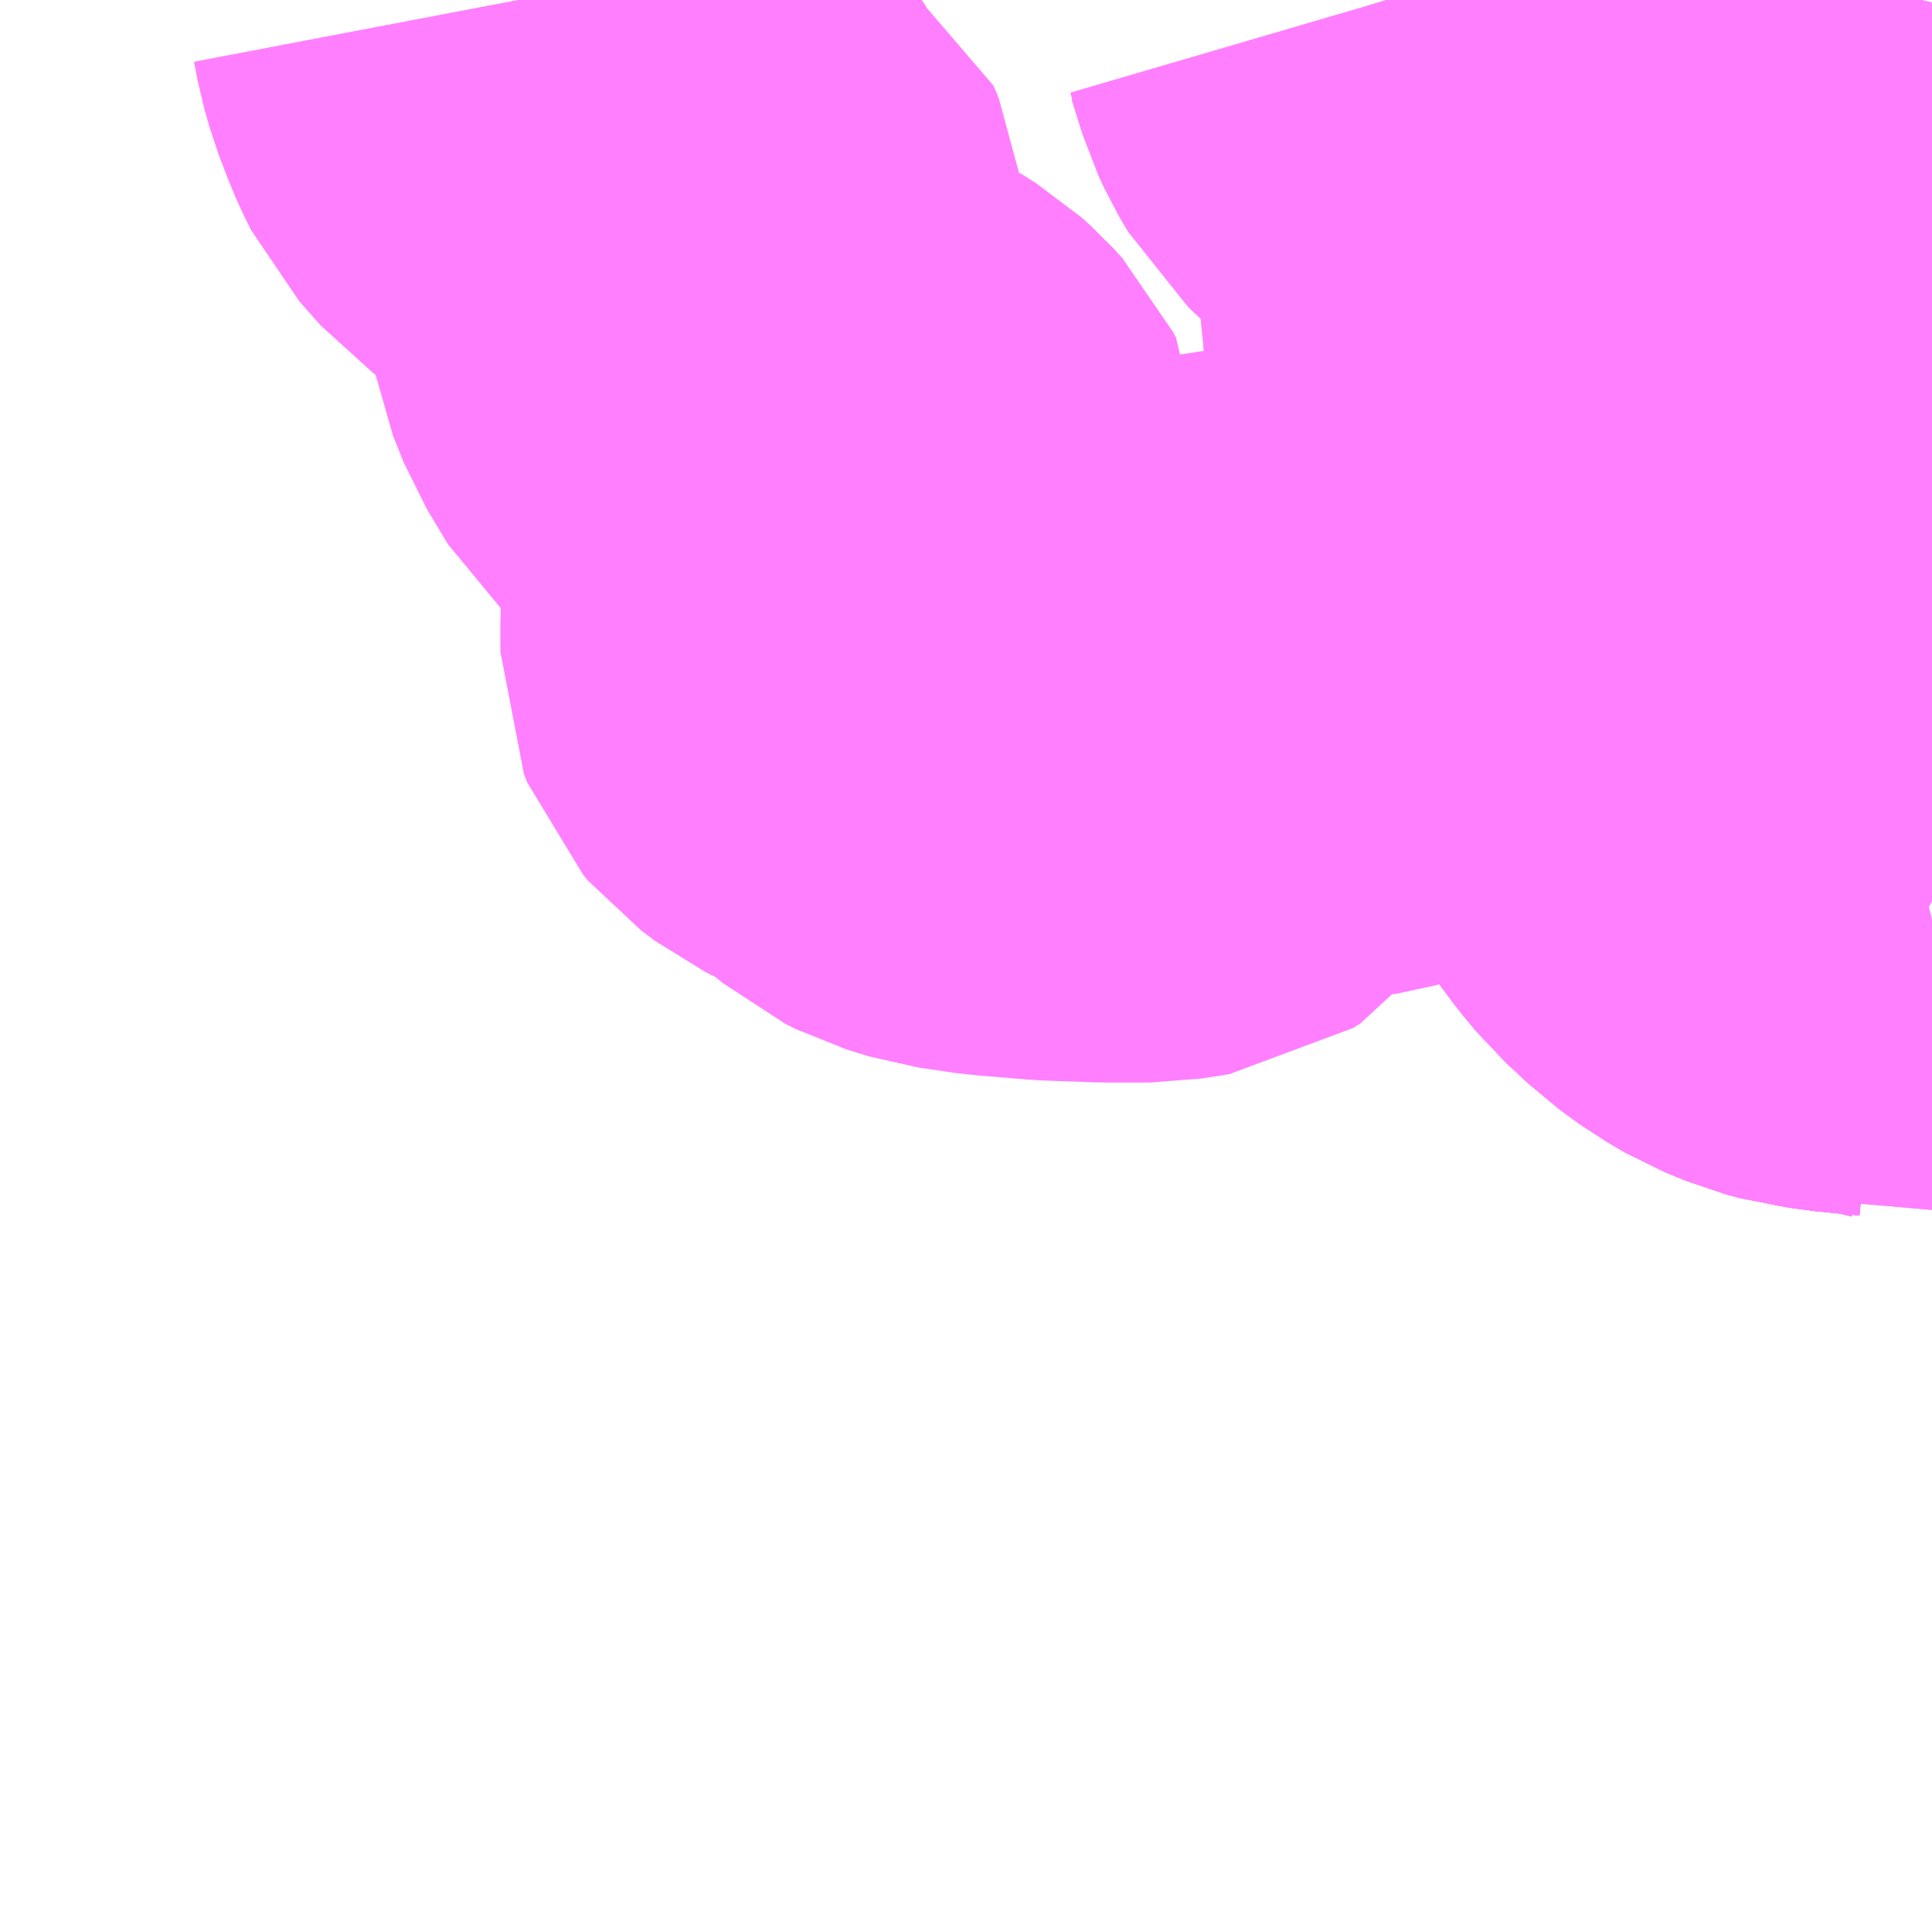 <?xml version="1.0" encoding="UTF-8"?>
<svg  xmlns="http://www.w3.org/2000/svg" xmlns:xlink="http://www.w3.org/1999/xlink" xmlns:go="http://purl.org/svgmap/profile" property="N07_001,N07_002,N07_003,N07_004,N07_005,N07_006,N07_007" viewBox="13508.789 -3487.061 2.197 2.197" go:dataArea="13508.7890625 -3487.060546875 2.197265625 2.197265625" >
<globalCoordinateSystem srsName="http://purl.org/crs/84" transform="matrix(100.0,0.0,0.0,-100.0,0.0,0.0)" />
<defs>
 <g id="p0" >
  <circle cx="0.0" cy="0.0" r="3" stroke="green" stroke-width="0.75" vector-effect="non-scaling-stroke" />
 </g>
</defs>
<g fill="none" fill-rule="evenodd" stroke="#FF00FF" stroke-width="0.75" opacity="0.5" vector-effect="non-scaling-stroke" stroke-linejoin="bevel" >
<path content="1,神姫バス（株）,11,6.5,6.0,6.0,三田" xlink:title="1" d="M13510.631,-3486.434L13510.633,-3486.424L13510.64,-3486.403L13510.674,-3486.34L13510.686,-3486.307L13510.711,-3486.21L13510.716,-3486.194L13510.72,-3486.182L13510.725,-3486.168L13510.736,-3486.153L13510.742,-3486.145L13510.756,-3486.128L13510.768,-3486.117L13510.784,-3486.102L13510.806,-3486.086L13510.825,-3486.075L13510.849,-3486.065L13510.864,-3486.061L13510.872,-3486.06L13510.889,-3486.057L13510.94,-3486.052L13510.966,-3486.046L13510.975,-3486.042L13510.979,-3486.043"/>
<path content="1,神姫バス（株）,11,6.5,6.0,6.0,三田" xlink:title="1" d="M13510.631,-3486.434L13510.624,-3486.458L13510.622,-3486.47L13510.62,-3486.497L13510.61,-3486.545L13510.595,-3486.579L13510.578,-3486.606L13510.556,-3486.642L13510.545,-3486.66L13510.536,-3486.678L13510.532,-3486.693L13510.528,-3486.713L13510.528,-3486.744L13510.528,-3486.749L13510.525,-3486.785L13510.521,-3486.804L13510.516,-3486.831L13510.514,-3486.837L13510.506,-3486.87L13510.494,-3486.902L13510.486,-3486.915L13510.465,-3486.933L13510.439,-3486.95L13510.41,-3486.973L13510.396,-3486.986L13510.385,-3487.005L13510.378,-3487.02L13510.365,-3487.061"/>
<path content="1,神姫バス（株）,11,6.5,6.0,6.0,三田" xlink:title="1" d="M13510.973,-3487.061L13510.968,-3487.04L13510.964,-3487.028L13510.905,-3486.95L13510.901,-3486.945L13510.869,-3486.9L13510.845,-3486.87L13510.834,-3486.853L13510.829,-3486.842L13510.823,-3486.826L13510.807,-3486.743L13510.793,-3486.662L13510.79,-3486.648L13510.777,-3486.556L13510.762,-3486.498L13510.754,-3486.475L13510.747,-3486.465L13510.737,-3486.458L13510.719,-3486.45L13510.699,-3486.444L13510.663,-3486.438L13510.631,-3486.434"/>
<path content="1,神姫バス（株）,18,10.0,5.5,5.5,三田" xlink:title="1" d="M13510.777,-3486.556L13510.79,-3486.648L13510.793,-3486.662L13510.807,-3486.743L13510.823,-3486.826L13510.829,-3486.842L13510.834,-3486.853L13510.845,-3486.87L13510.869,-3486.9L13510.901,-3486.945L13510.905,-3486.95L13510.964,-3487.028L13510.968,-3487.04L13510.973,-3487.061"/>
<path content="1,神姫バス（株）,19,12.0,5.0,5.0,三田" xlink:title="1" d="M13510.777,-3486.556L13510.79,-3486.648L13510.793,-3486.662L13510.807,-3486.743L13510.823,-3486.826L13510.829,-3486.842L13510.834,-3486.853L13510.845,-3486.87L13510.869,-3486.9L13510.901,-3486.945L13510.905,-3486.95L13510.964,-3487.028L13510.968,-3487.04L13510.973,-3487.061"/>
<path content="1,神姫バス（株）,30,3.0,3.0,3.0," xlink:title="1" d="M13510.973,-3487.061L13510.968,-3487.04L13510.964,-3487.028L13510.905,-3486.95L13510.901,-3486.945L13510.869,-3486.9L13510.845,-3486.87L13510.834,-3486.853L13510.829,-3486.842L13510.823,-3486.826L13510.807,-3486.743L13510.793,-3486.662L13510.79,-3486.648L13510.777,-3486.556L13510.762,-3486.498L13510.754,-3486.475L13510.747,-3486.465L13510.737,-3486.458L13510.719,-3486.45L13510.699,-3486.444L13510.663,-3486.438L13510.631,-3486.434L13510.633,-3486.424L13510.64,-3486.403L13510.674,-3486.34L13510.686,-3486.307L13510.711,-3486.21L13510.716,-3486.194L13510.72,-3486.182L13510.725,-3486.168L13510.736,-3486.153L13510.742,-3486.145L13510.756,-3486.128L13510.768,-3486.117L13510.784,-3486.102L13510.806,-3486.086L13510.825,-3486.075L13510.849,-3486.065L13510.864,-3486.061L13510.872,-3486.06L13510.889,-3486.057L13510.94,-3486.052L13510.966,-3486.046L13510.979,-3486.043L13510.986,-3486.038"/>
<path content="1,神姫バス（株）,三ノ宮～淡河本町南～美奈木台～吉川庁舎前（夏ルート）三ノ宮～淡河本町北～美奈木台～吉川庁舎前（冬ルート）,3.0,3.0,3.0," xlink:title="1" d="M13510.973,-3487.061L13510.968,-3487.04L13510.964,-3487.028L13510.905,-3486.95L13510.901,-3486.945L13510.869,-3486.9L13510.845,-3486.87L13510.834,-3486.853L13510.829,-3486.842L13510.823,-3486.826L13510.807,-3486.743L13510.793,-3486.662L13510.79,-3486.648L13510.777,-3486.556L13510.762,-3486.498L13510.754,-3486.475L13510.747,-3486.465L13510.737,-3486.458L13510.719,-3486.45L13510.699,-3486.444L13510.663,-3486.438L13510.631,-3486.434L13510.633,-3486.424L13510.64,-3486.403L13510.674,-3486.34L13510.686,-3486.307L13510.711,-3486.21L13510.716,-3486.194L13510.72,-3486.182L13510.725,-3486.168L13510.736,-3486.153L13510.742,-3486.145L13510.756,-3486.128L13510.768,-3486.117L13510.784,-3486.102L13510.806,-3486.086L13510.825,-3486.075L13510.849,-3486.065L13510.864,-3486.061L13510.872,-3486.06L13510.889,-3486.057L13510.94,-3486.052L13510.966,-3486.046L13510.975,-3486.042L13510.979,-3486.043L13510.986,-3486.038"/>
<path content="1,神姫バス（株）,三木営業所～豊地～招原～渡瀬～美奈木台,6.5,3.0,3.0," xlink:title="1" d="M13510.777,-3486.556L13510.79,-3486.648L13510.793,-3486.662L13510.807,-3486.743L13510.823,-3486.826L13510.829,-3486.842L13510.834,-3486.853L13510.845,-3486.87L13510.869,-3486.9L13510.901,-3486.945L13510.905,-3486.95L13510.964,-3487.028L13510.968,-3487.04L13510.973,-3487.061"/>
<path content="3,三木市,健康福祉センター～上松・美奈木台～健康福祉センター4,1.8,0.0,4.0," xlink:title="3" d="M13510.631,-3486.434L13510.633,-3486.424L13510.64,-3486.403L13510.674,-3486.34L13510.686,-3486.307L13510.711,-3486.21L13510.716,-3486.194L13510.72,-3486.182L13510.725,-3486.168L13510.736,-3486.153L13510.742,-3486.145L13510.756,-3486.128L13510.768,-3486.117L13510.784,-3486.102L13510.806,-3486.086L13510.825,-3486.075L13510.849,-3486.065L13510.864,-3486.061L13510.872,-3486.06L13510.889,-3486.057L13510.94,-3486.052L13510.966,-3486.046L13510.979,-3486.043"/>
<path content="3,三木市,健康福祉センター～上松・美奈木台～健康福祉センター4,1.8,0.0,4.0," xlink:title="3" d="M13510.631,-3486.434L13510.663,-3486.438L13510.699,-3486.444L13510.719,-3486.45L13510.737,-3486.458L13510.747,-3486.465L13510.754,-3486.475L13510.762,-3486.498L13510.777,-3486.556L13510.79,-3486.648L13510.793,-3486.662L13510.807,-3486.743L13510.823,-3486.826L13510.829,-3486.842L13510.834,-3486.853L13510.845,-3486.87L13510.869,-3486.9L13510.901,-3486.945L13510.905,-3486.95L13510.964,-3487.028L13510.968,-3487.04L13510.973,-3487.061"/>
<path content="3,三木市,健康福祉センター～上松・美奈木台～健康福祉センター4,1.8,0.0,4.0," xlink:title="3" d="M13509.378,-3487.061L13509.382,-3487.04L13509.388,-3487.019L13509.399,-3486.99L13509.404,-3486.979L13509.41,-3486.967L13509.434,-3486.94L13509.445,-3486.932L13509.488,-3486.912L13509.491,-3486.91L13509.499,-3486.902L13509.503,-3486.893L13509.504,-3486.875L13509.506,-3486.867L13509.51,-3486.859L13509.529,-3486.844L13509.574,-3486.816L13509.58,-3486.802L13509.582,-3486.786L13509.58,-3486.744L13509.581,-3486.722L13509.584,-3486.705L13509.596,-3486.675L13509.62,-3486.635L13509.639,-3486.618L13509.668,-3486.599L13509.683,-3486.592L13509.695,-3486.584L13509.711,-3486.562L13509.721,-3486.555L13509.74,-3486.549L13509.752,-3486.545L13509.768,-3486.535L13509.778,-3486.526L13509.788,-3486.515L13509.791,-3486.509L13509.791,-3486.486L13509.779,-3486.442L13509.774,-3486.432L13509.751,-3486.409L13509.747,-3486.407L13509.739,-3486.396L13509.735,-3486.387L13509.733,-3486.354L13509.733,-3486.33L13509.733,-3486.32L13509.737,-3486.31L13509.743,-3486.303L13509.759,-3486.291L13509.767,-3486.287L13509.806,-3486.27L13509.815,-3486.261L13509.85,-3486.232L13509.862,-3486.226L13509.888,-3486.218L13509.929,-3486.212L13509.99,-3486.207L13510.046,-3486.205L13510.097,-3486.205L13510.129,-3486.21L13510.137,-3486.215L13510.163,-3486.25L13510.173,-3486.259L13510.207,-3486.285L13510.223,-3486.294L13510.242,-3486.3L13510.266,-3486.3L13510.29,-3486.297L13510.3,-3486.298L13510.319,-3486.302L13510.342,-3486.307L13510.368,-3486.315L13510.387,-3486.323L13510.404,-3486.333L13510.426,-3486.353L13510.439,-3486.366L13510.446,-3486.371L13510.456,-3486.374L13510.466,-3486.375L13510.482,-3486.37L13510.501,-3486.366L13510.523,-3486.366L13510.545,-3486.373L13510.563,-3486.38L13510.573,-3486.385L13510.584,-3486.395L13510.592,-3486.404L13510.611,-3486.435L13510.624,-3486.458L13510.631,-3486.434"/>
<path content="3,三木市,健康福祉センター～前田・吉川総合公園～健康福祉センター2,1.8,4.0,0.0," xlink:title="3" d="M13510.366,-3487.061L13510.378,-3487.02L13510.385,-3487.005L13510.396,-3486.986L13510.41,-3486.973L13510.439,-3486.95L13510.465,-3486.933L13510.486,-3486.915L13510.494,-3486.902L13510.506,-3486.87L13510.514,-3486.837L13510.516,-3486.831L13510.521,-3486.804L13510.525,-3486.785L13510.528,-3486.749L13510.528,-3486.744L13510.528,-3486.713L13510.532,-3486.693L13510.536,-3486.678L13510.545,-3486.66L13510.556,-3486.642L13510.578,-3486.606L13510.595,-3486.579L13510.61,-3486.545L13510.62,-3486.497L13510.622,-3486.47L13510.624,-3486.458L13510.631,-3486.434L13510.633,-3486.424L13510.64,-3486.403L13510.674,-3486.34L13510.686,-3486.307L13510.711,-3486.21L13510.716,-3486.194L13510.72,-3486.182L13510.725,-3486.168L13510.736,-3486.153L13510.742,-3486.145L13510.756,-3486.128L13510.768,-3486.117L13510.784,-3486.102L13510.806,-3486.086L13510.825,-3486.075L13510.849,-3486.065L13510.864,-3486.061L13510.872,-3486.06L13510.889,-3486.057L13510.94,-3486.052L13510.966,-3486.046L13510.975,-3486.042L13510.986,-3486.036"/>
</g>
</svg>
